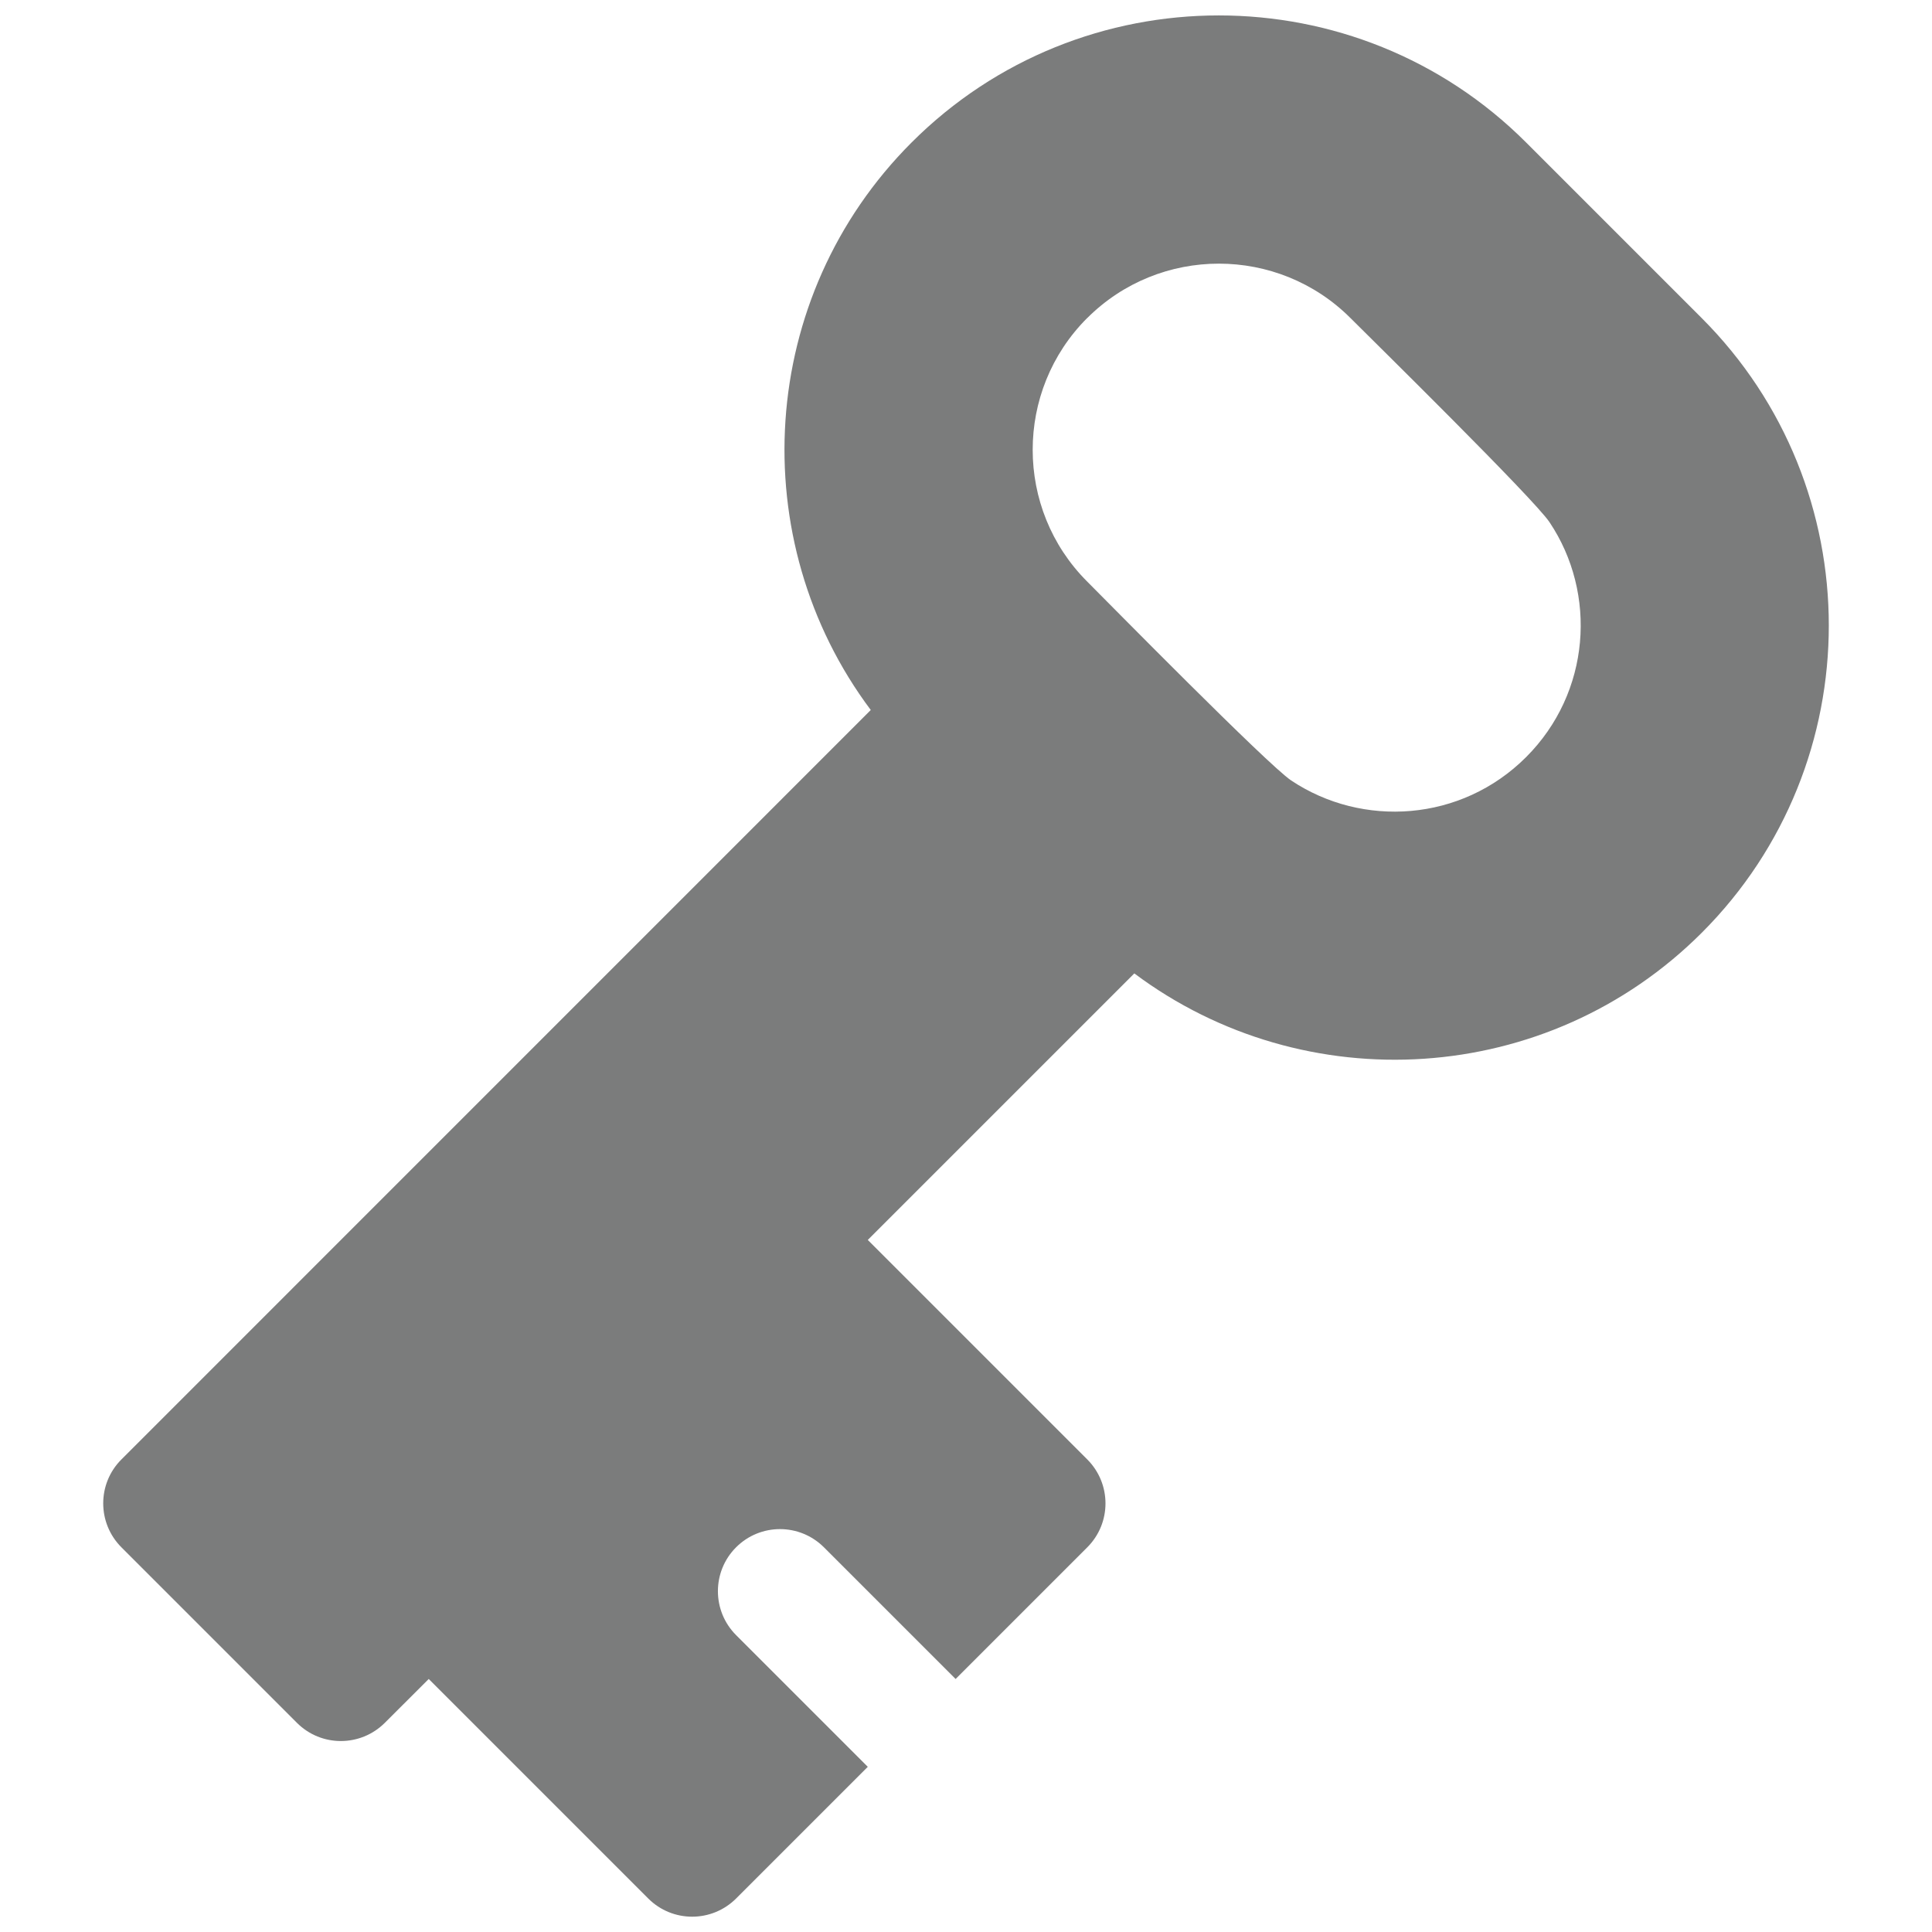 <?xml version="1.0" encoding="utf-8"?>
<!-- Generator: Adobe Illustrator 17.0.0, SVG Export Plug-In . SVG Version: 6.00 Build 0)  -->
<!DOCTYPE svg PUBLIC "-//W3C//DTD SVG 1.1//EN" "http://www.w3.org/Graphics/SVG/1.1/DTD/svg11.dtd">
<svg version="1.1" id="Слой_1" xmlns="http://www.w3.org/2000/svg" xmlns:xlink="http://www.w3.org/1999/xlink" x="0px" y="0px"
	 width="24px" height="24px" viewBox="0 0 24 24" enable-background="new 0 0 24 24" xml:space="preserve">
<path fill="#7B7C7C" d="M21.139,3.951L18.958,1.77c-2.104-2.104-5.529-2.105-7.634,0c-1.92,1.92-2.089,4.938-0.507,7.05L1.508,18.13
	c-0.301,0.301-0.301,0.789,0,1.091l2.181,2.181c0.301,0.301,0.789,0.301,1.091,0l0.546-0.545l2.727,2.727
	c0.301,0.301,0.789,0.301,1.091,0l1.636-1.636l-1.636-1.636c-0.301-0.301-0.301-0.79,0-1.091c0.301-0.301,0.789-0.301,1.091,0
	l1.636,1.636l1.636-1.636c0.301-0.301,0.301-0.789,0-1.091l-2.727-2.727l3.311-3.311c2.114,1.582,5.131,1.414,7.051-0.507
	C23.244,9.481,23.244,6.056,21.139,3.951z M18.958,9.405c-0.805,0.805-2.034,0.881-2.919,0.29c-0.295-0.198-2.283-2.22-2.534-2.471
	c-0.902-0.902-0.902-2.37-0.001-3.272l0.001,0c0.901-0.902,2.37-0.903,3.272,0c0.277,0.277,2.274,2.24,2.471,2.534
	C19.843,7.373,19.76,8.603,18.958,9.405z"/>
</svg>
